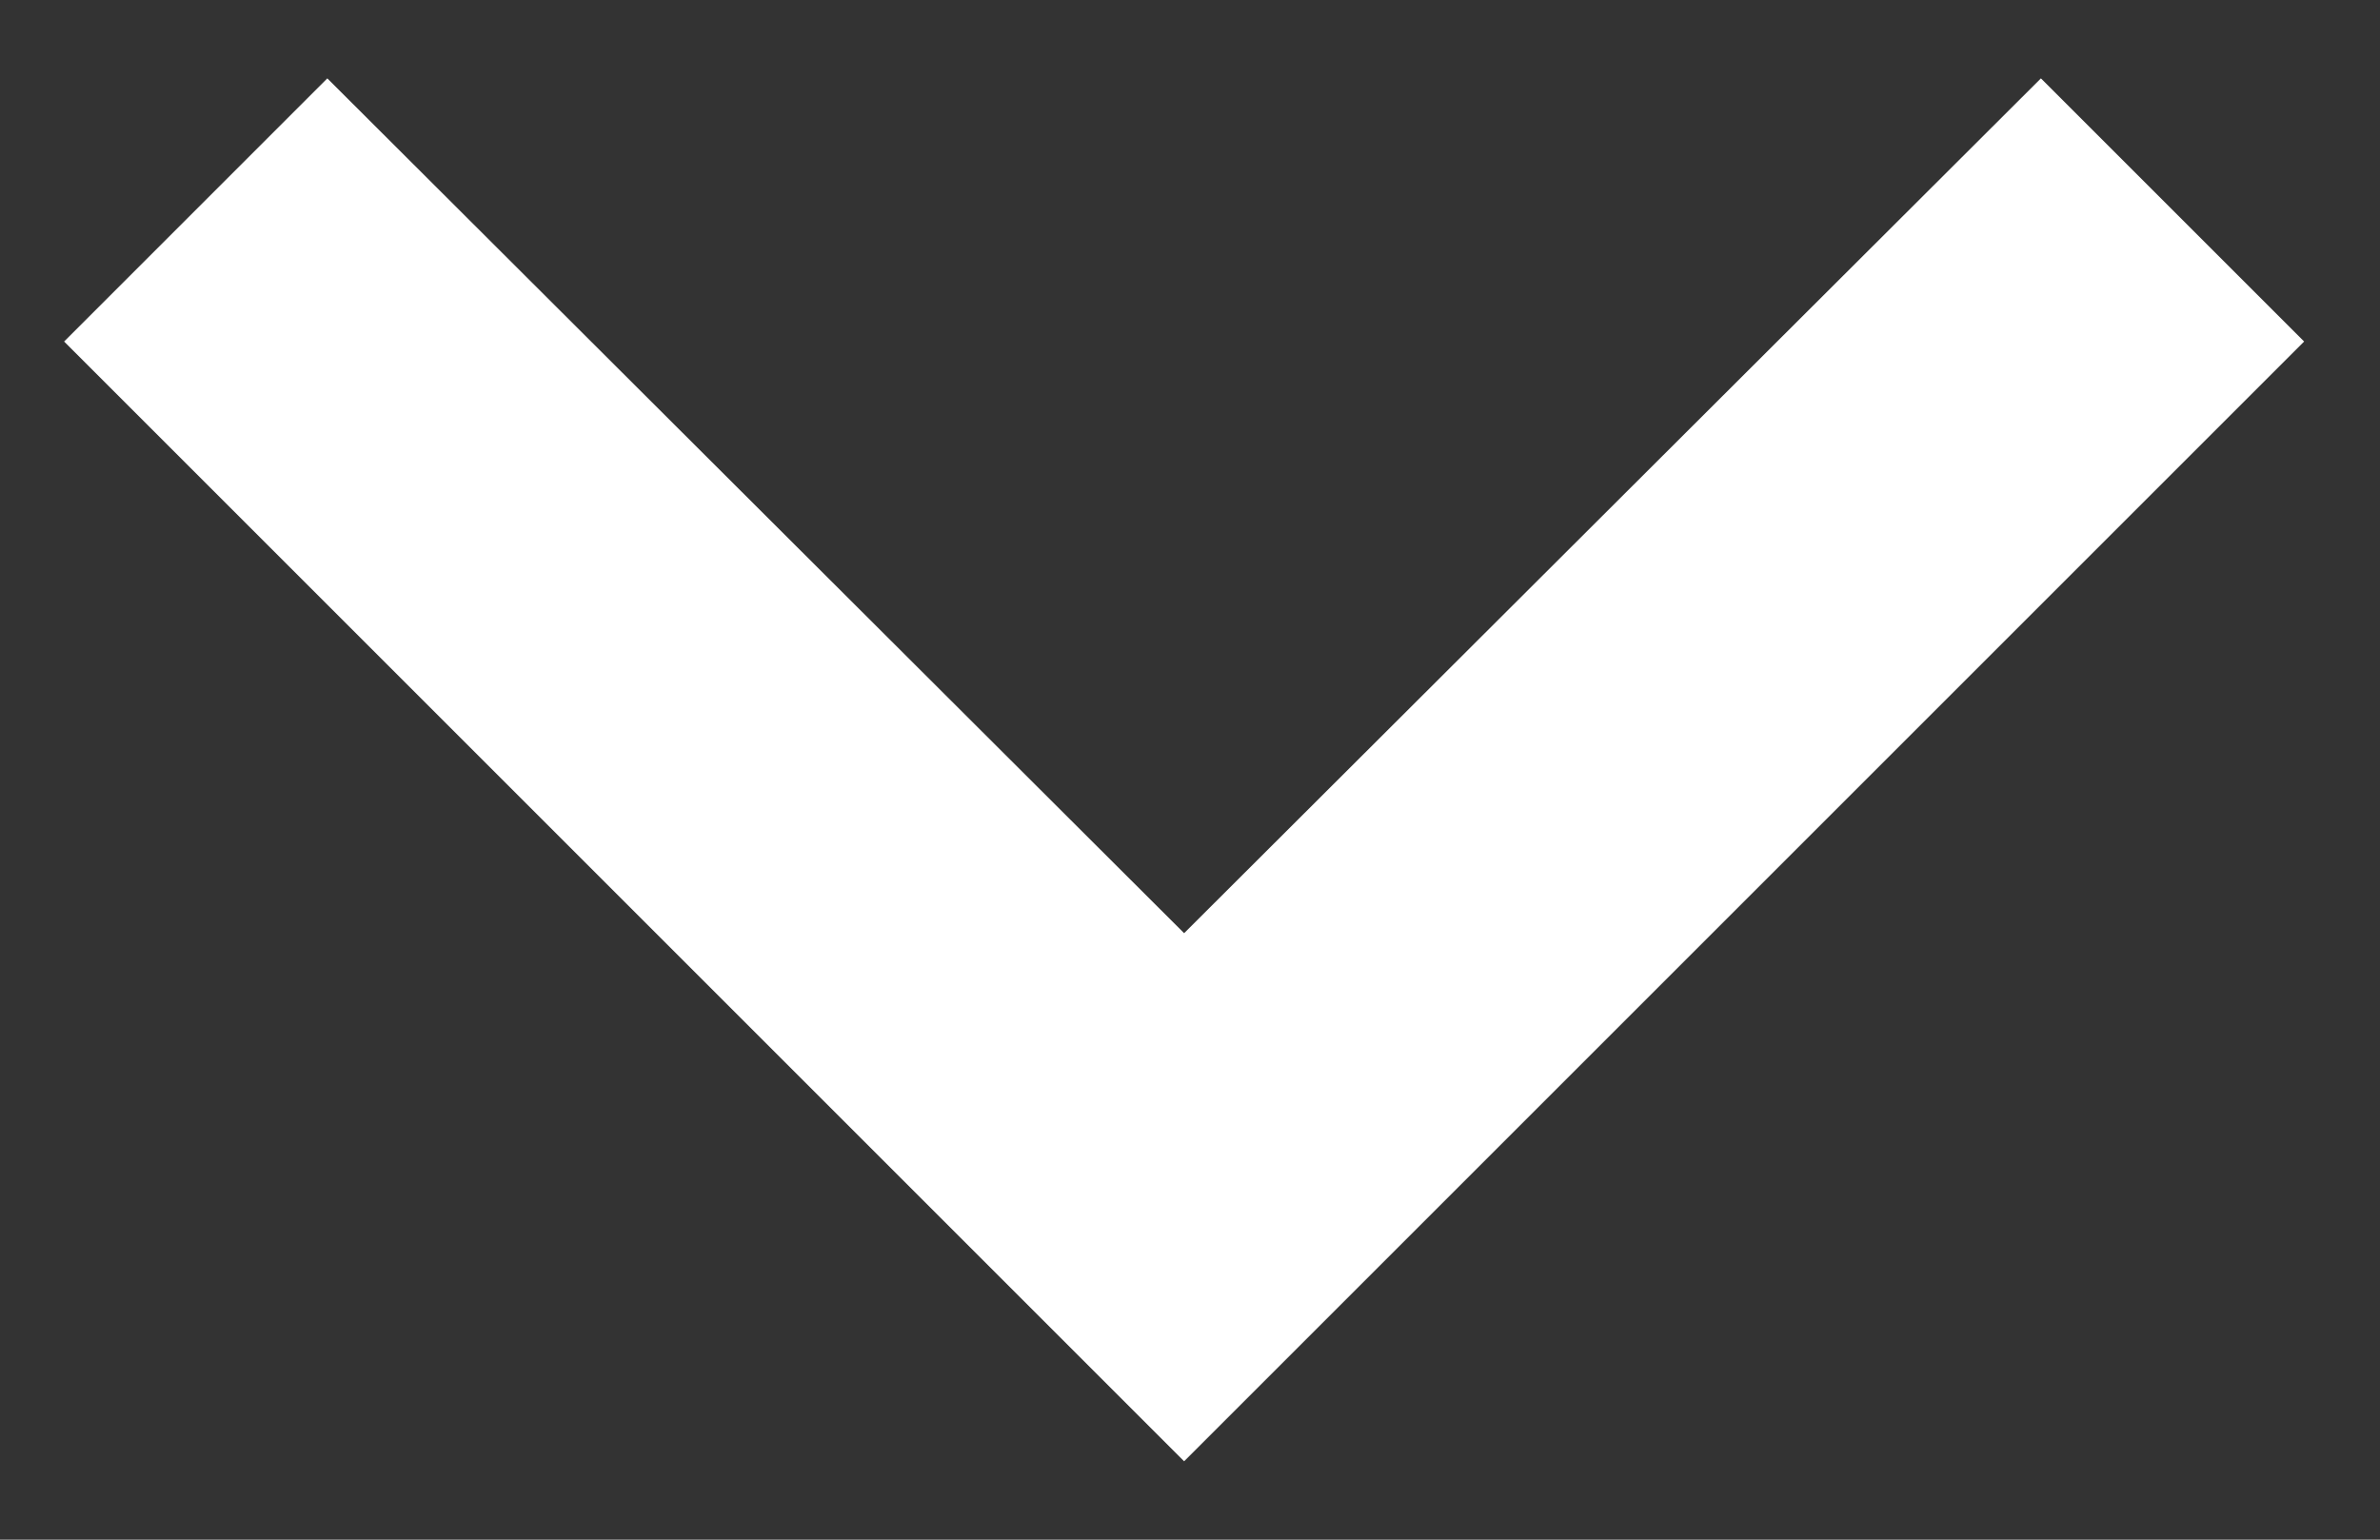 <svg width="17" height="11" viewBox="0 0 17 11" fill="none" xmlns="http://www.w3.org/2000/svg">
<rect x="0" y="0" width="17" height="11" fill="#333333" stroke="none"/>
<path d="M14.578 0.56L8.458 6.667L2.338 0.56L0.458 2.44L8.458 10.44L16.458 2.44L14.578 0.56Z" fill="white"/>
</svg>
